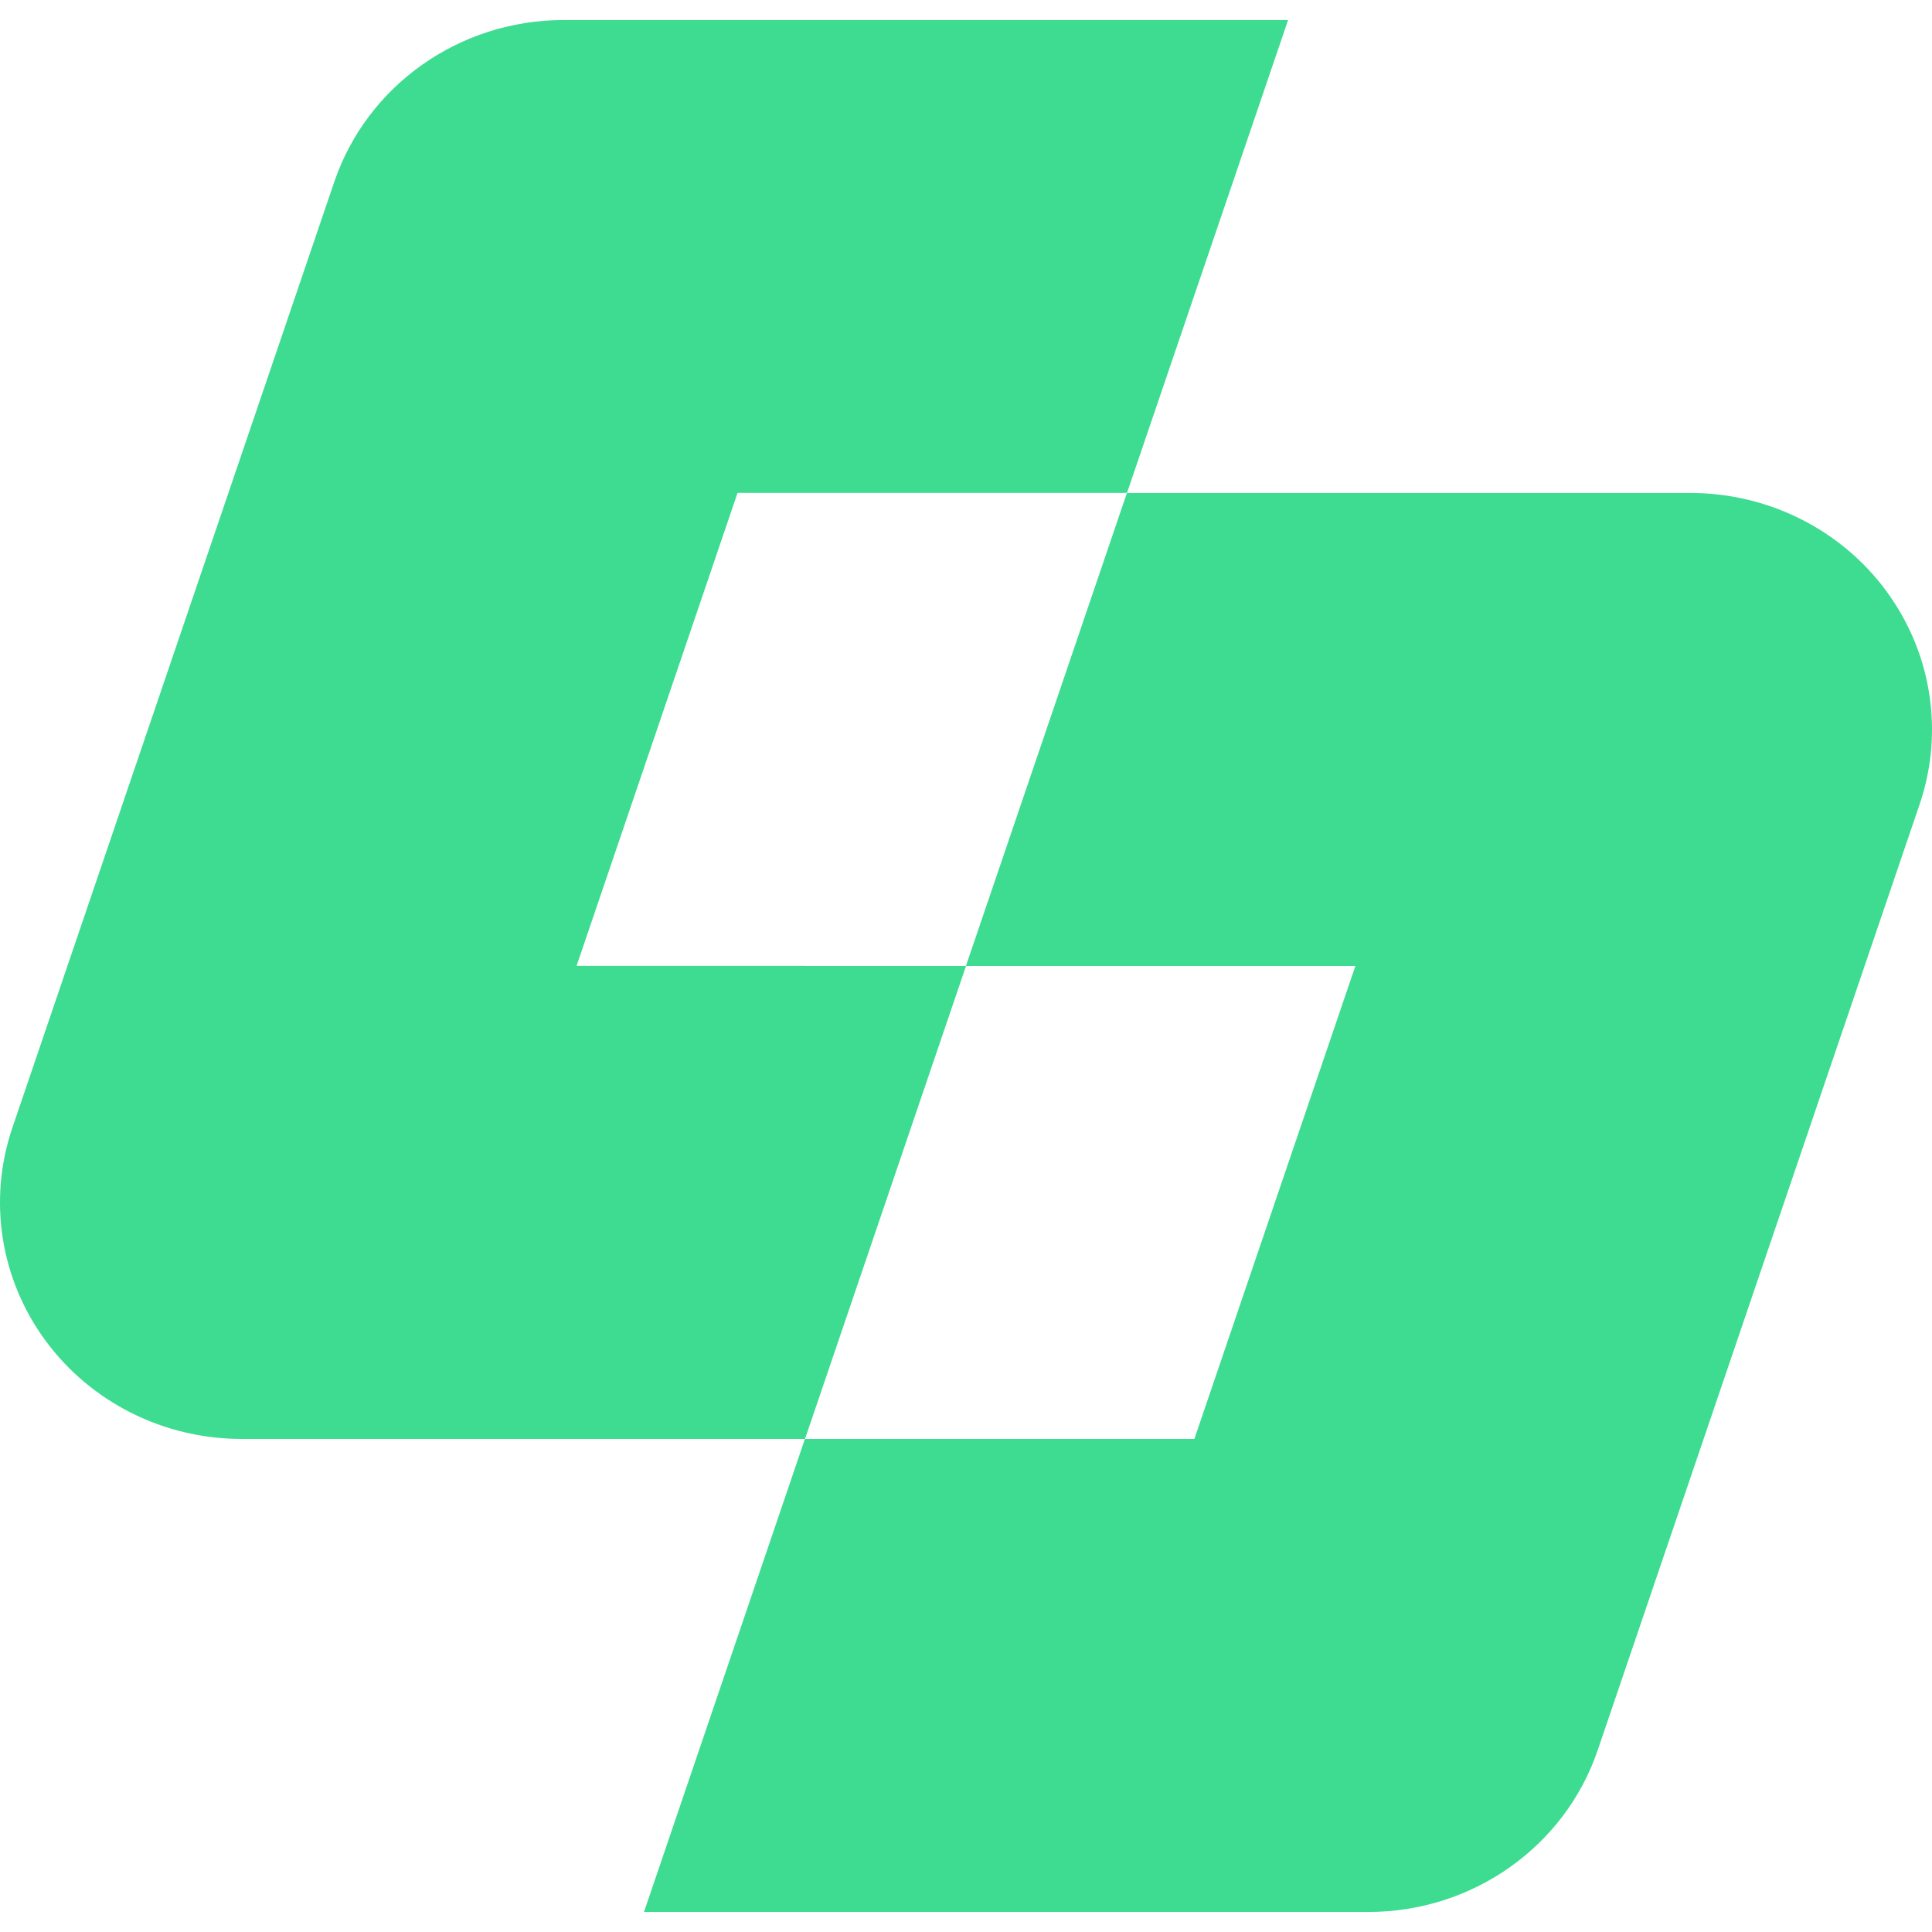 <svg role="img" viewBox="0 0 24 24" xmlns="http://www.w3.org/2000/svg"><style>path { fill: #3DDC91; }</style><title>Sauce Labs</title><path d="M23.434 7.344c-.564-.766-1.469-1.22-2.434-1.22H13.999L11.999 12h4.838l-2 5.875H9.999L8 23.751h9c1.291.0 2.438-.809 2.847-2.009l3.999-11.75c.305-.896.152-1.881-.412-2.647zm-13.434 4.655H7.162l2-5.876h4.838l2.001-5.874H7c-1.291.0-2.438.809-2.847 2.009L.154 14.008c-.305.896-.152 1.881.412 2.647.564.766 1.469 1.22 2.434 1.22h7l2-5.875H10.001z"/></svg>